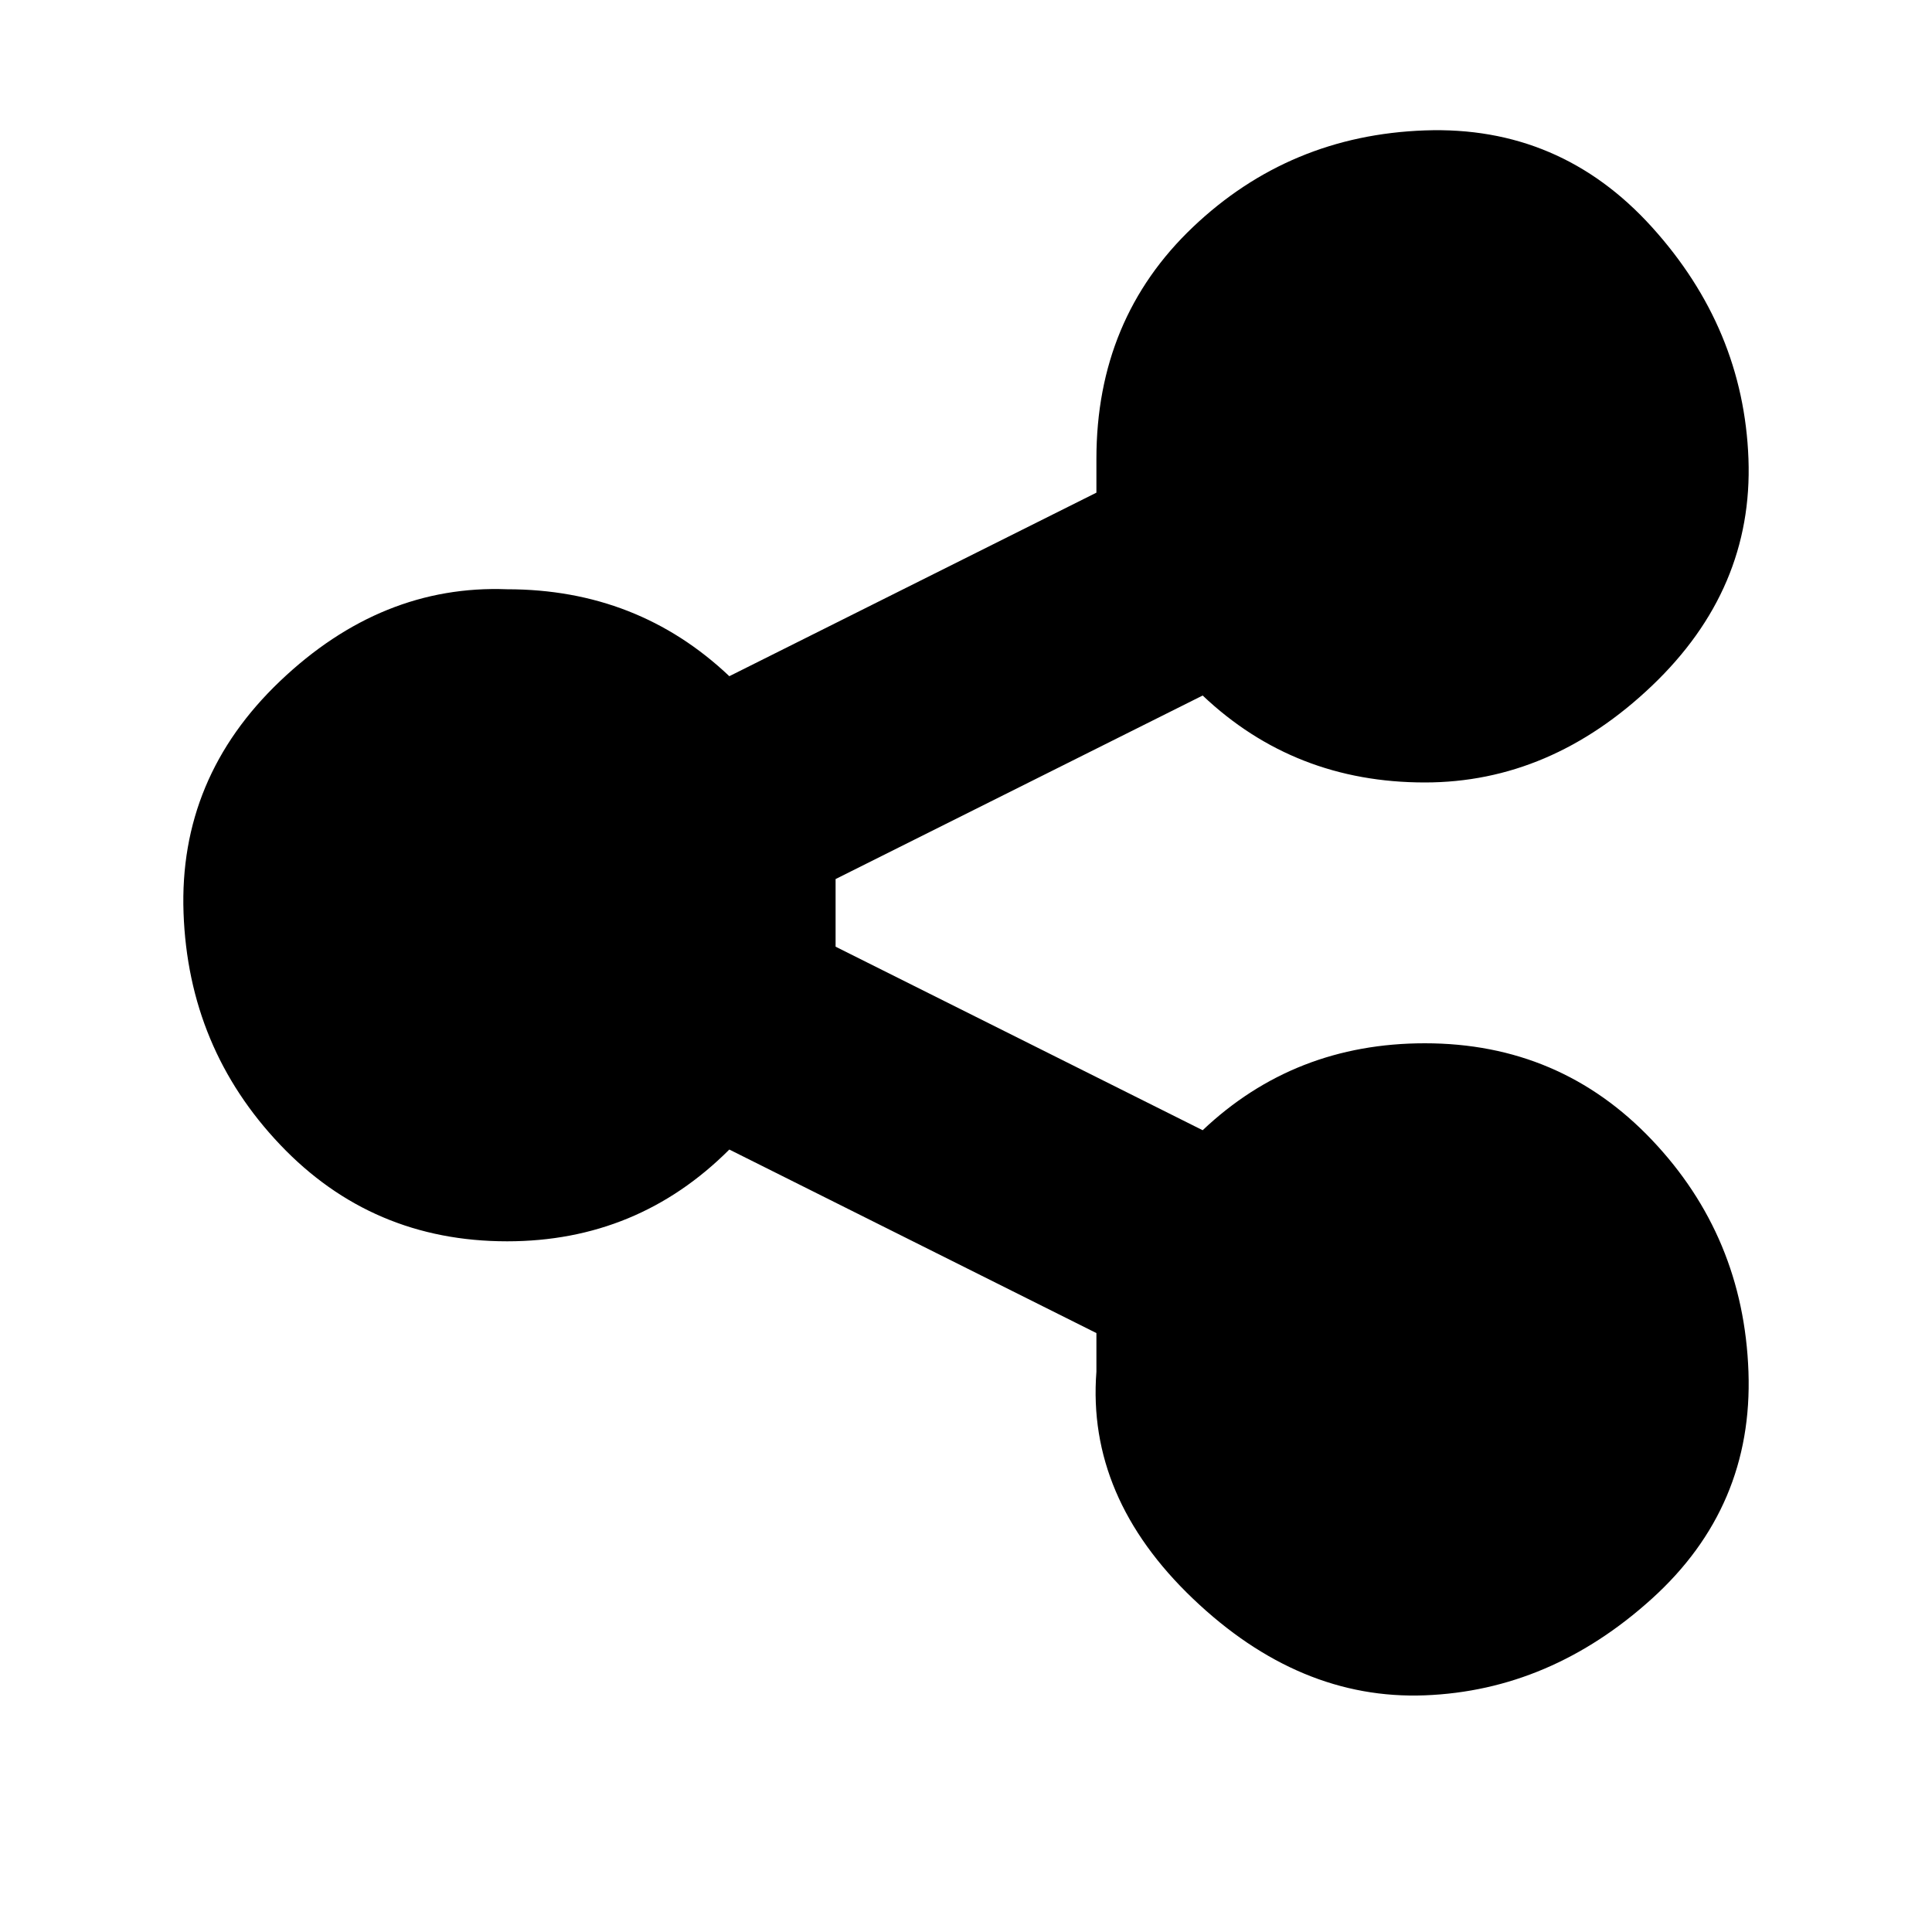 <?xml version="1.0"?><svg viewBox="0 0 40 40" xmlns="http://www.w3.org/2000/svg" height="40" width="40"><path d="m29.5 21.6q2.8 0 4.7 2t2 4.8-2 4.7-4.7 2-4.8-2-2-4.7q0-0.3 0-0.8l-7.6-3.8q-1.9 1.9-4.6 1.9-2.8 0-4.7-2t-2-4.8 2-4.8 4.7-1.9q2.7 0 4.6 1.8l7.6-3.8q0-0.5 0-0.7 0-2.9 2-4.8t4.8-2 4.7 2 2 4.8-2 4.7-4.7 2q-2.7 0-4.6-1.8l-7.6 3.8q0 0.4 0 0.7t0 0.7l7.6 3.8q1.9-1.8 4.6-1.8z"></path></svg>